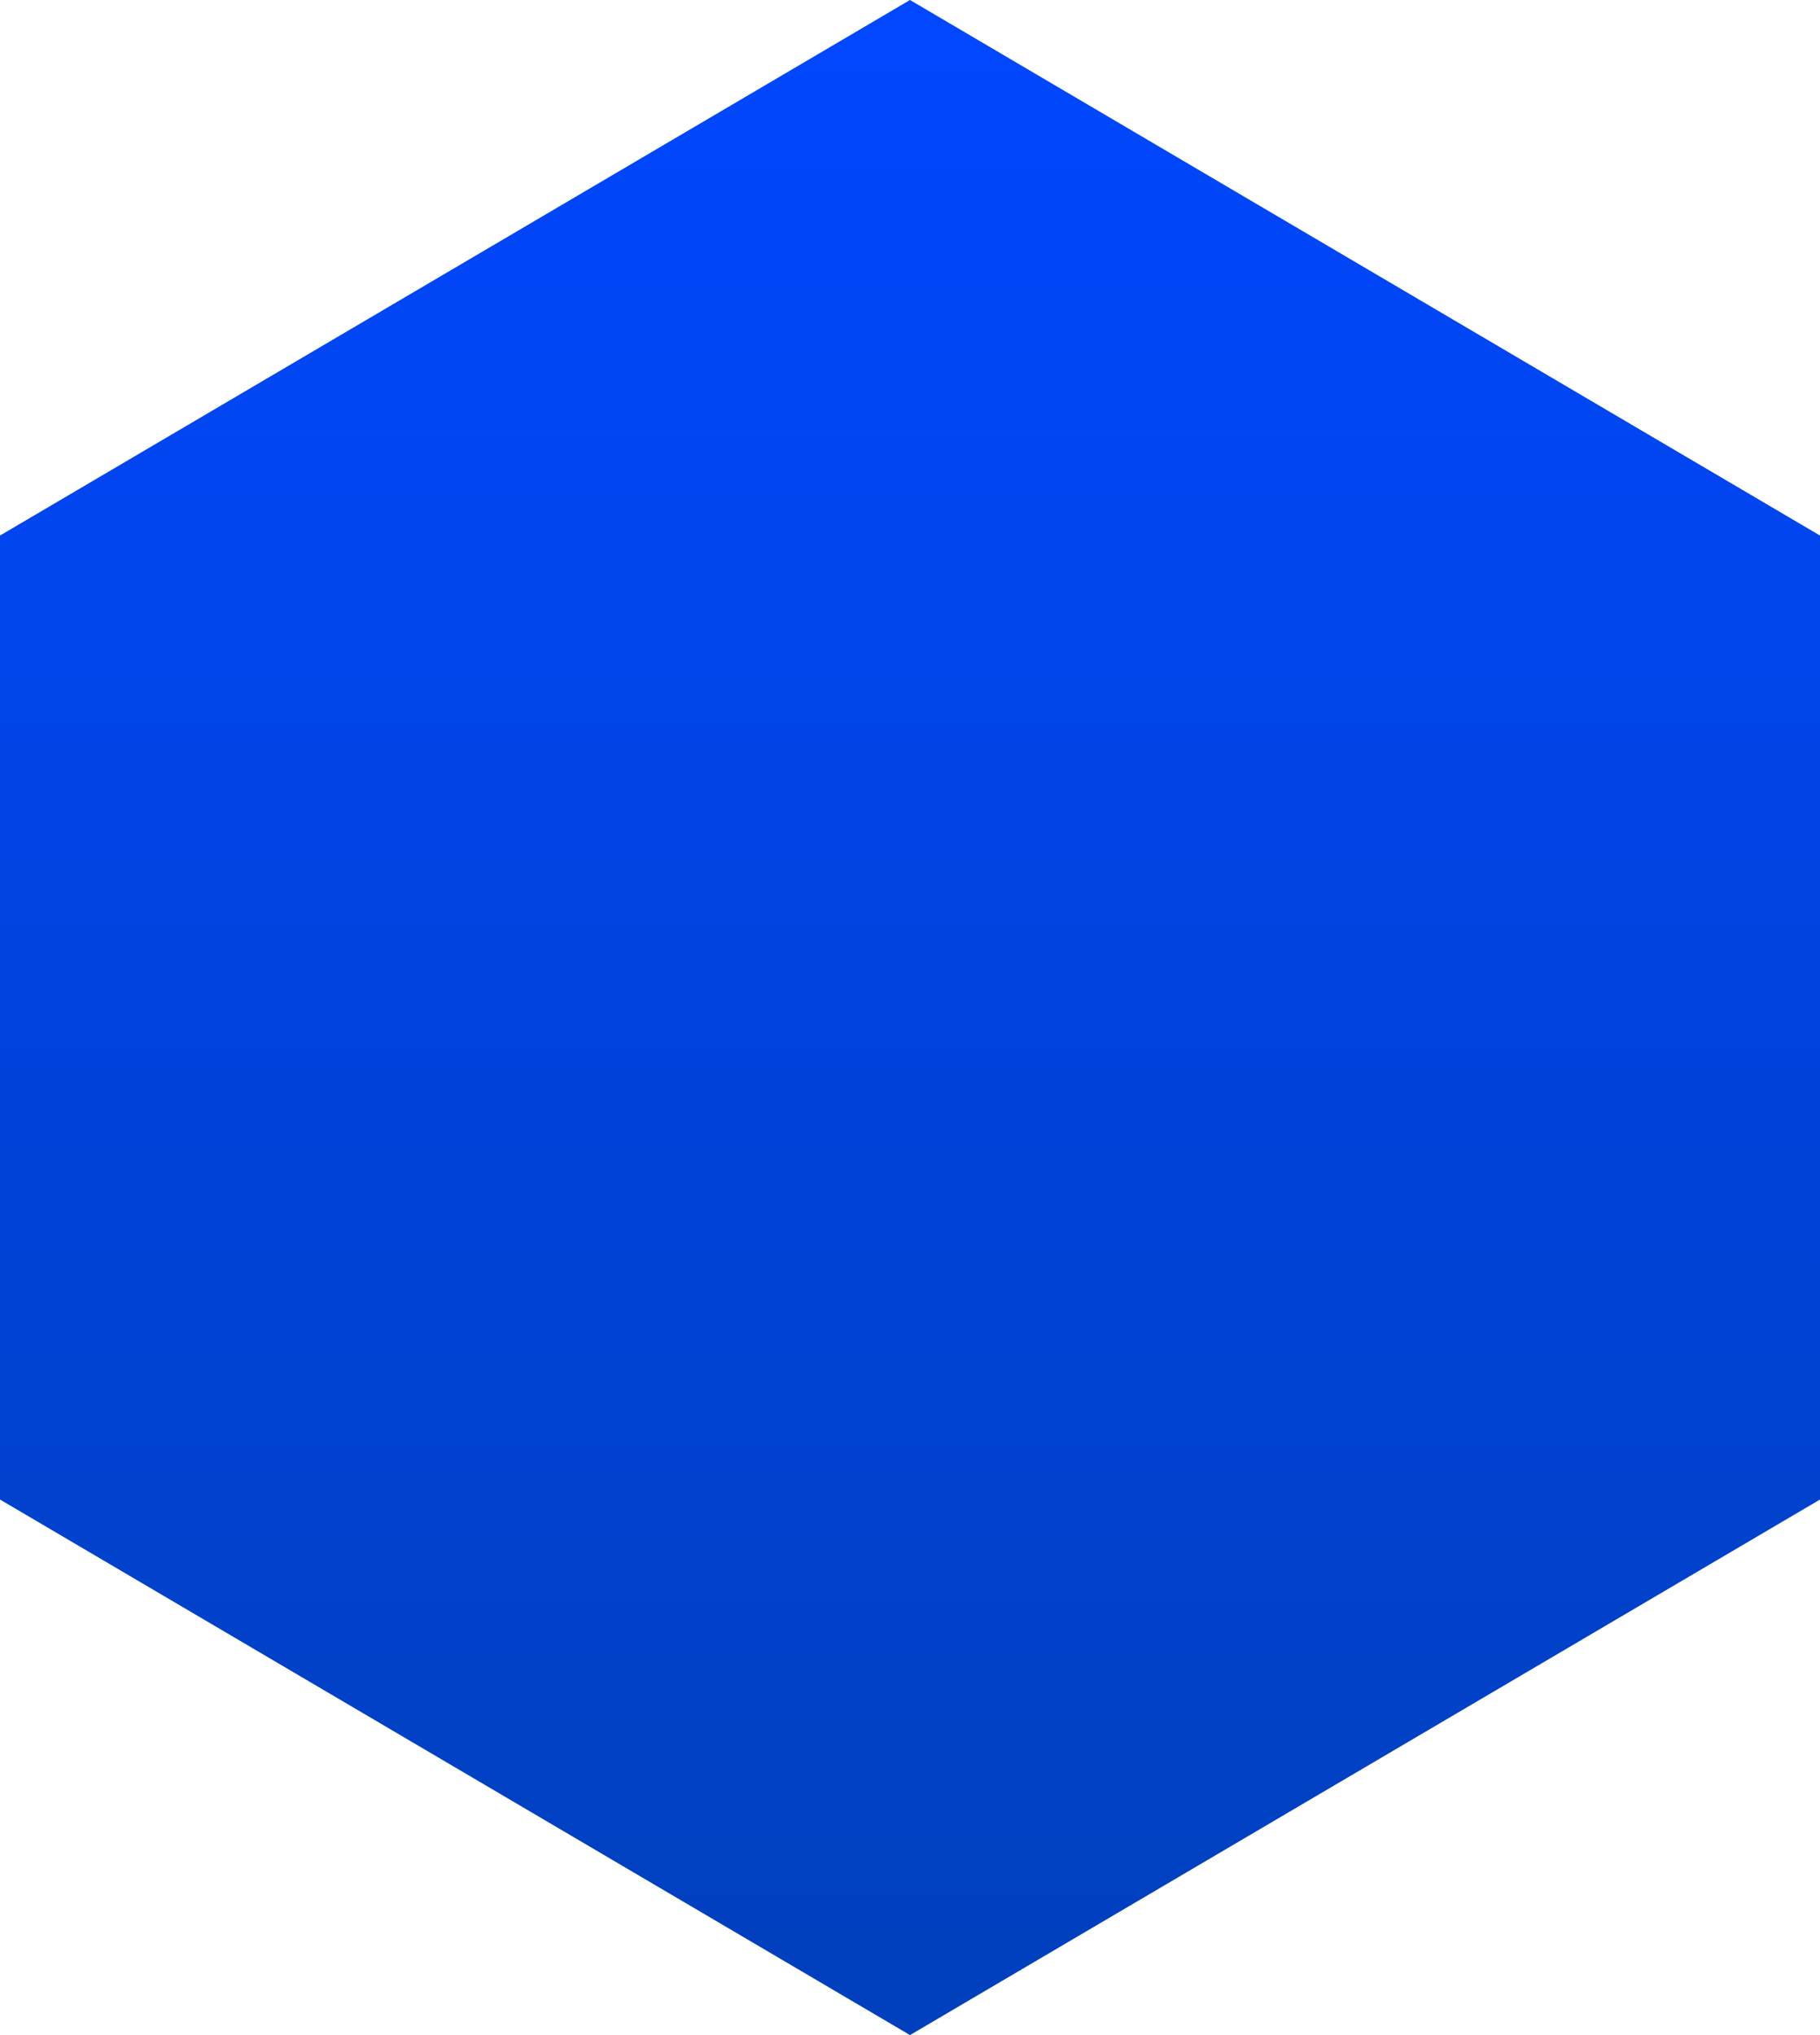 <svg width="34" height="38" viewBox="0 0 34 38" fill="none" xmlns="http://www.w3.org/2000/svg">
<path d="M0 10L17 0L34 10V28L17 38L0 28V10Z" fill="url(#paint0_linear_842_23092)"/>
<defs>
<linearGradient id="paint0_linear_842_23092" x1="17" y1="38" x2="17" y2="-6.14276e-07" gradientUnits="userSpaceOnUse">
<stop stop-color="#0040BC"/>
<stop offset="1" stop-color="#0047FF"/>
</linearGradient>
</defs>
</svg>
